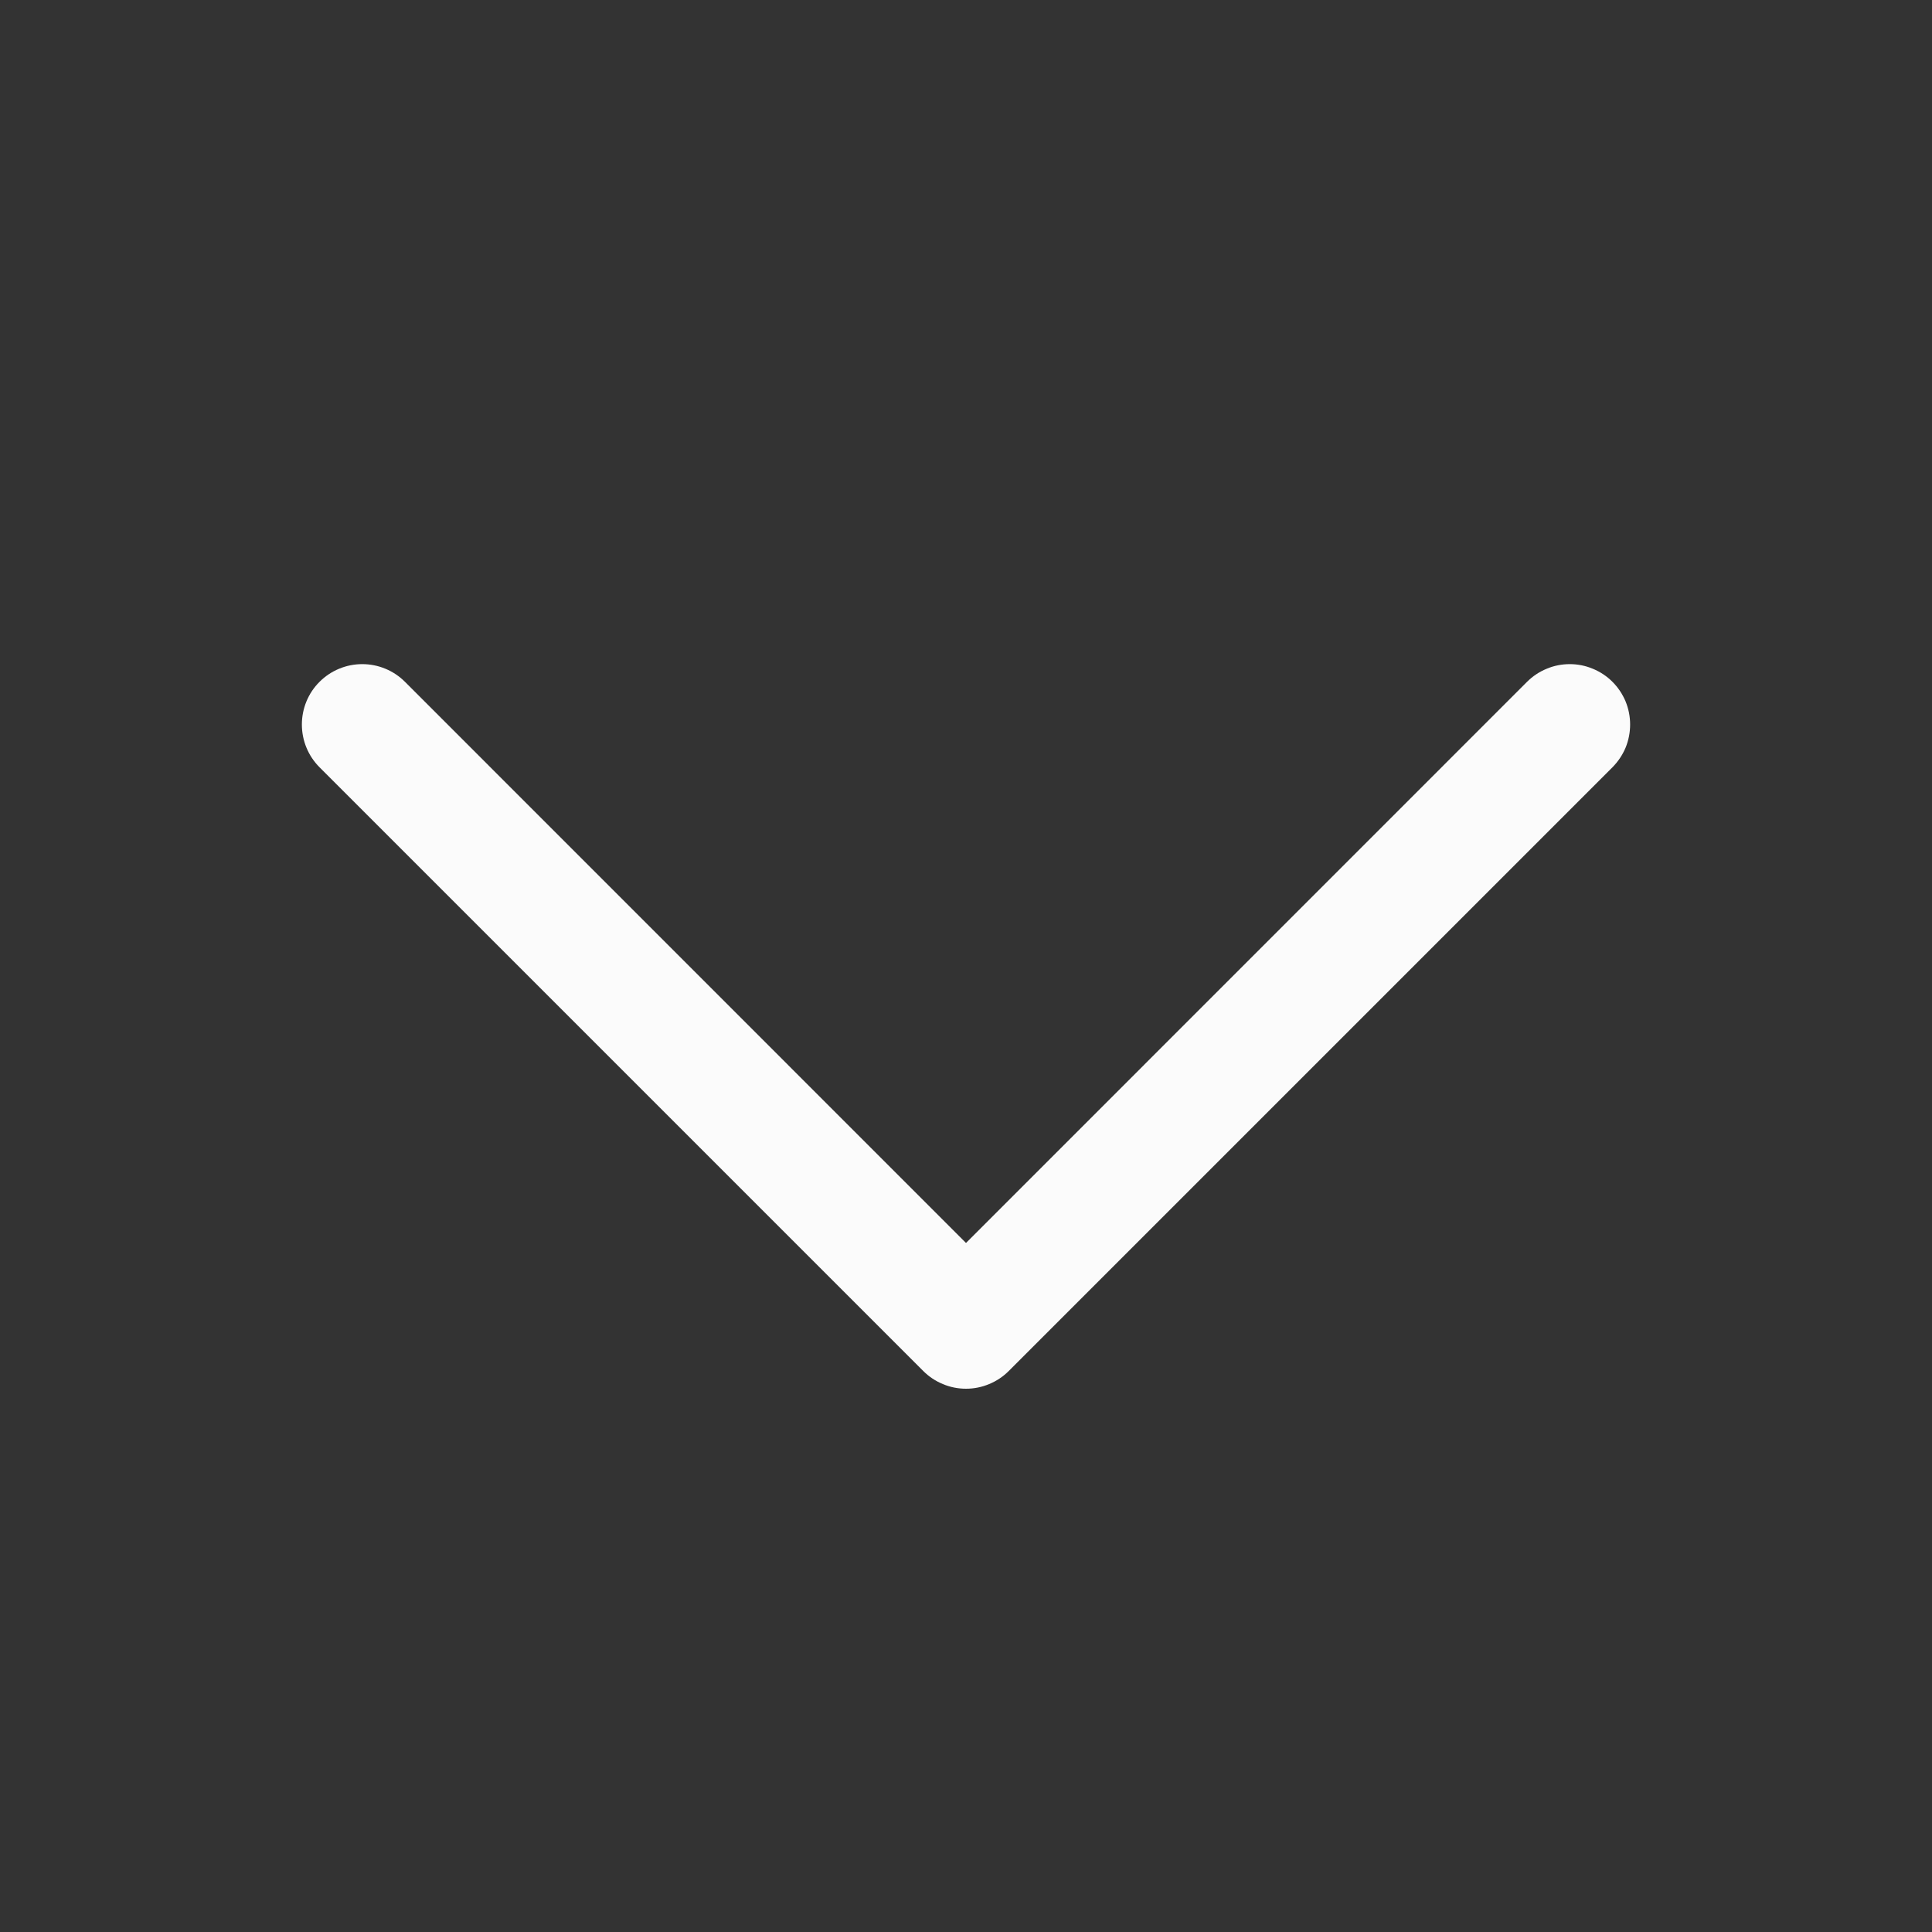 <svg width="20" height="20" viewBox="0 0 20 20" fill="none" xmlns="http://www.w3.org/2000/svg">
<rect x="0" y="0" width="20" height="20" fill="#333333" stroke="none"/>
<g id="CaretDown">
<path id="Vector" d="M16.692 7.943L10.442 14.193C10.384 14.251 10.315 14.297 10.239 14.328C10.163 14.36 10.082 14.376 10 14.376C9.918 14.376 9.836 14.36 9.761 14.328C9.685 14.297 9.616 14.251 9.558 14.193L3.308 7.943C3.19 7.825 3.125 7.666 3.125 7.5C3.125 7.335 3.19 7.175 3.308 7.058C3.425 6.941 3.584 6.875 3.75 6.875C3.916 6.875 4.075 6.941 4.192 7.058L10 12.867L15.808 7.058C15.866 7 15.935 6.954 16.011 6.923C16.086 6.891 16.168 6.875 16.25 6.875C16.332 6.875 16.413 6.891 16.489 6.923C16.565 6.954 16.634 7 16.692 7.058C16.75 7.116 16.796 7.185 16.828 7.261C16.859 7.337 16.875 7.418 16.875 7.5C16.875 7.582 16.859 7.664 16.828 7.74C16.796 7.816 16.75 7.884 16.692 7.943Z" fill="#FBFBFB"/>
</g>
</svg>
